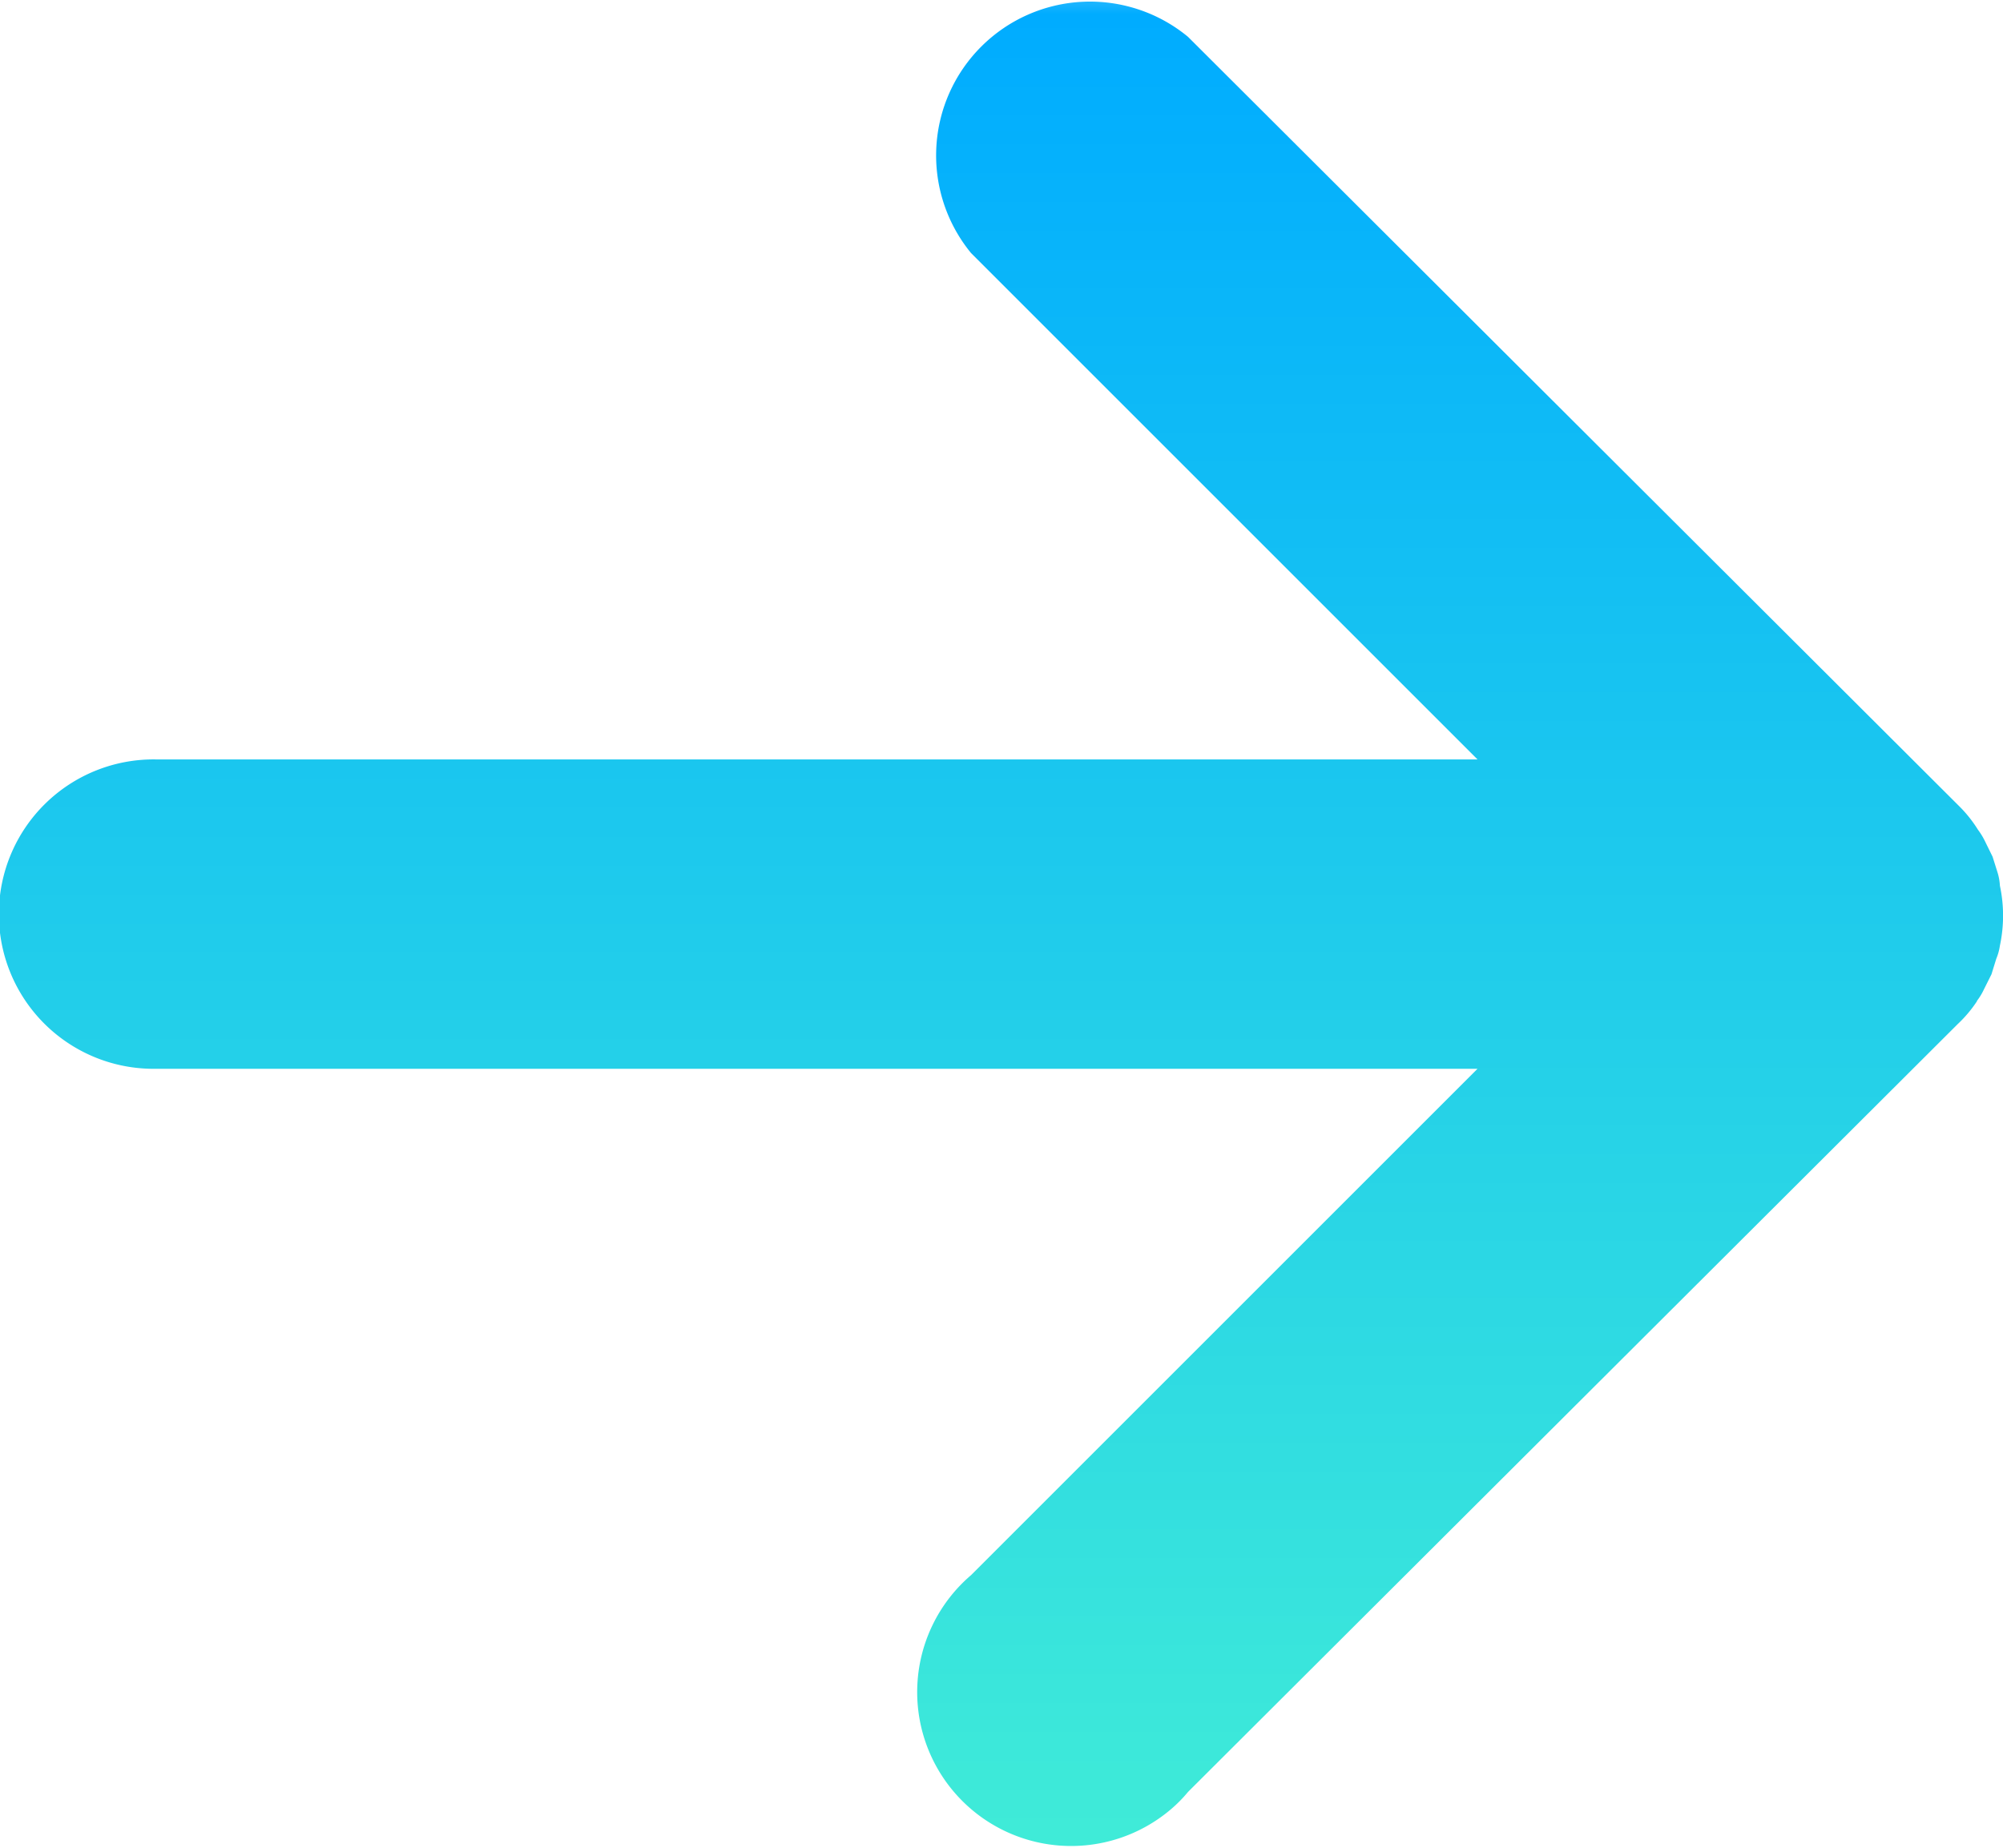 <svg viewBox="0 0 71.2 65.69" xmlns="http://www.w3.org/2000/svg" xmlns:xlink="http://www.w3.org/1999/xlink"><linearGradient id="a" gradientTransform="matrix(71.2 0 0 -65.69 45343.94 27107.46)" gradientUnits="userSpaceOnUse" x1="-636.35" x2="-636.35" y1="412.67" y2="411.67"><stop offset="0" stop-color="#8dd9ff"/><stop offset=".03" stop-color="#00acff"/><stop offset="1" stop-color="#3febd8"/></linearGradient><path d="m70.27 35.59a2.14 2.14 0 0 0 .25-.41l.27-.54.17-.55a1.93 1.93 0 0 0 .13-.47 5.1 5.1 0 0 0 0-2.13 1.93 1.93 0 0 0 -.09-.49l-.17-.54-.27-.55a2.5 2.5 0 0 0 -.25-.41 4.61 4.61 0 0 0 -.68-.85l-27.4-27.34a5.47 5.47 0 0 0 -7.71 7.69l18 18h-47a5.48 5.48 0 1 0 -.12 11h47.12l-18 18a5.47 5.47 0 0 0 7.11 8.32 4.93 4.93 0 0 0 .6-.61l27.36-27.3a4.54 4.54 0 0 0 .69-.82z" fill="url(#a)"/></svg>